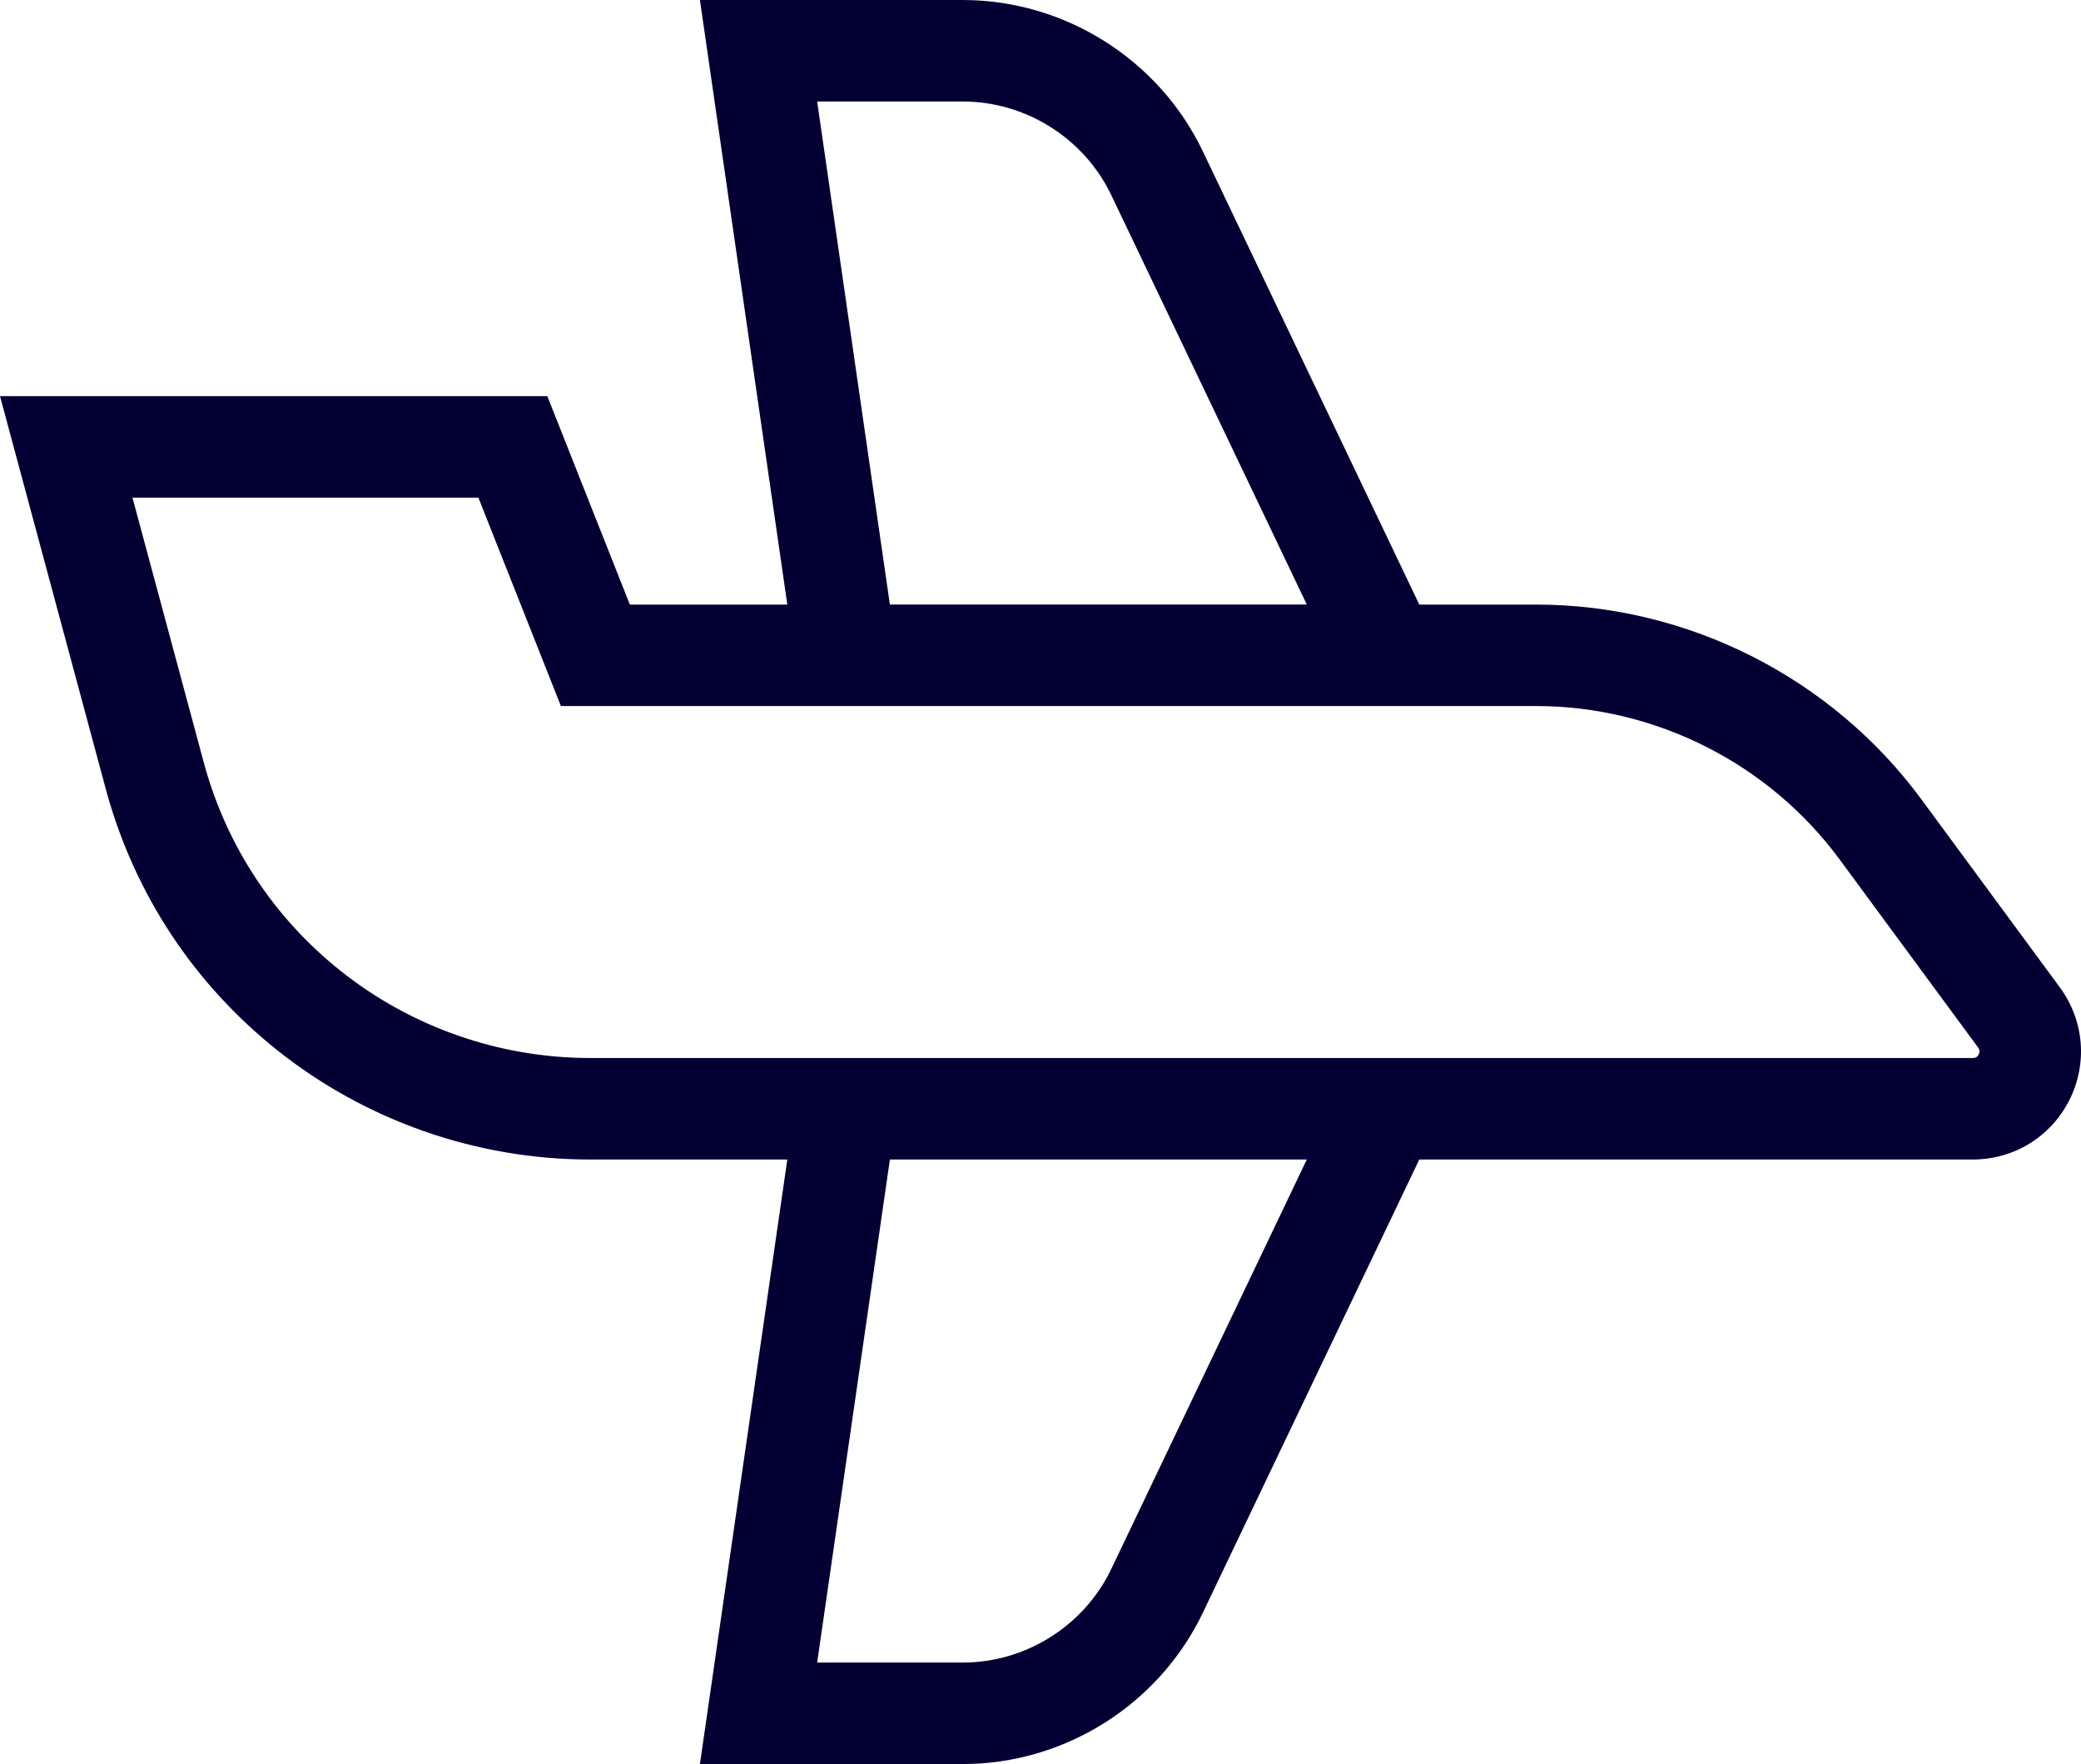 <?xml version="1.0" encoding="UTF-8"?><svg id="a" xmlns="http://www.w3.org/2000/svg" viewBox="0 0 820.04 695.09"><path d="m811.72,389.07l-54.54-74.06c-35.41-48.08-92.19-76.79-151.91-76.79h-45.98l-85.28-178.55C456.7,23.42,419.57,0,379.4,0h-103.59l34.44,238.22h-62.05l-32.52-82.12H0l42.06,156.19.05.18c11.21,40.13,34.33,75.1,66.86,101.12,34.9,27.92,78.72,43.29,123.41,43.29h77.87l-34.44,238.21h103.59c40.17,0,77.3-23.42,94.61-59.66l85.28-178.55h218.15c16.15,0,30.7-8.95,37.99-23.36s5.86-31.44-3.71-44.44h0ZM322.01,40h57.39c24.84,0,47.81,14.48,58.52,36.9l77.04,161.31h-164.29l-28.66-198.22h0Zm115.91,578.19c-10.71,22.42-33.68,36.9-58.52,36.9h-57.39l28.66-198.21h164.29l-77.04,161.31Zm341.81-202.72c-.71,1.41-1.82,1.41-2.29,1.41H232.38c-35.64,0-70.59-12.26-98.42-34.53-25.92-20.74-44.35-48.6-53.3-80.57l-28.46-105.7h136.31l32.52,82.12h384.25c47.05,0,91.8,22.62,119.69,60.51l54.54,74.06c.28.38.94,1.27.22,2.68v.02Z" style="fill:#050033; stroke-width:0px;"/></svg>